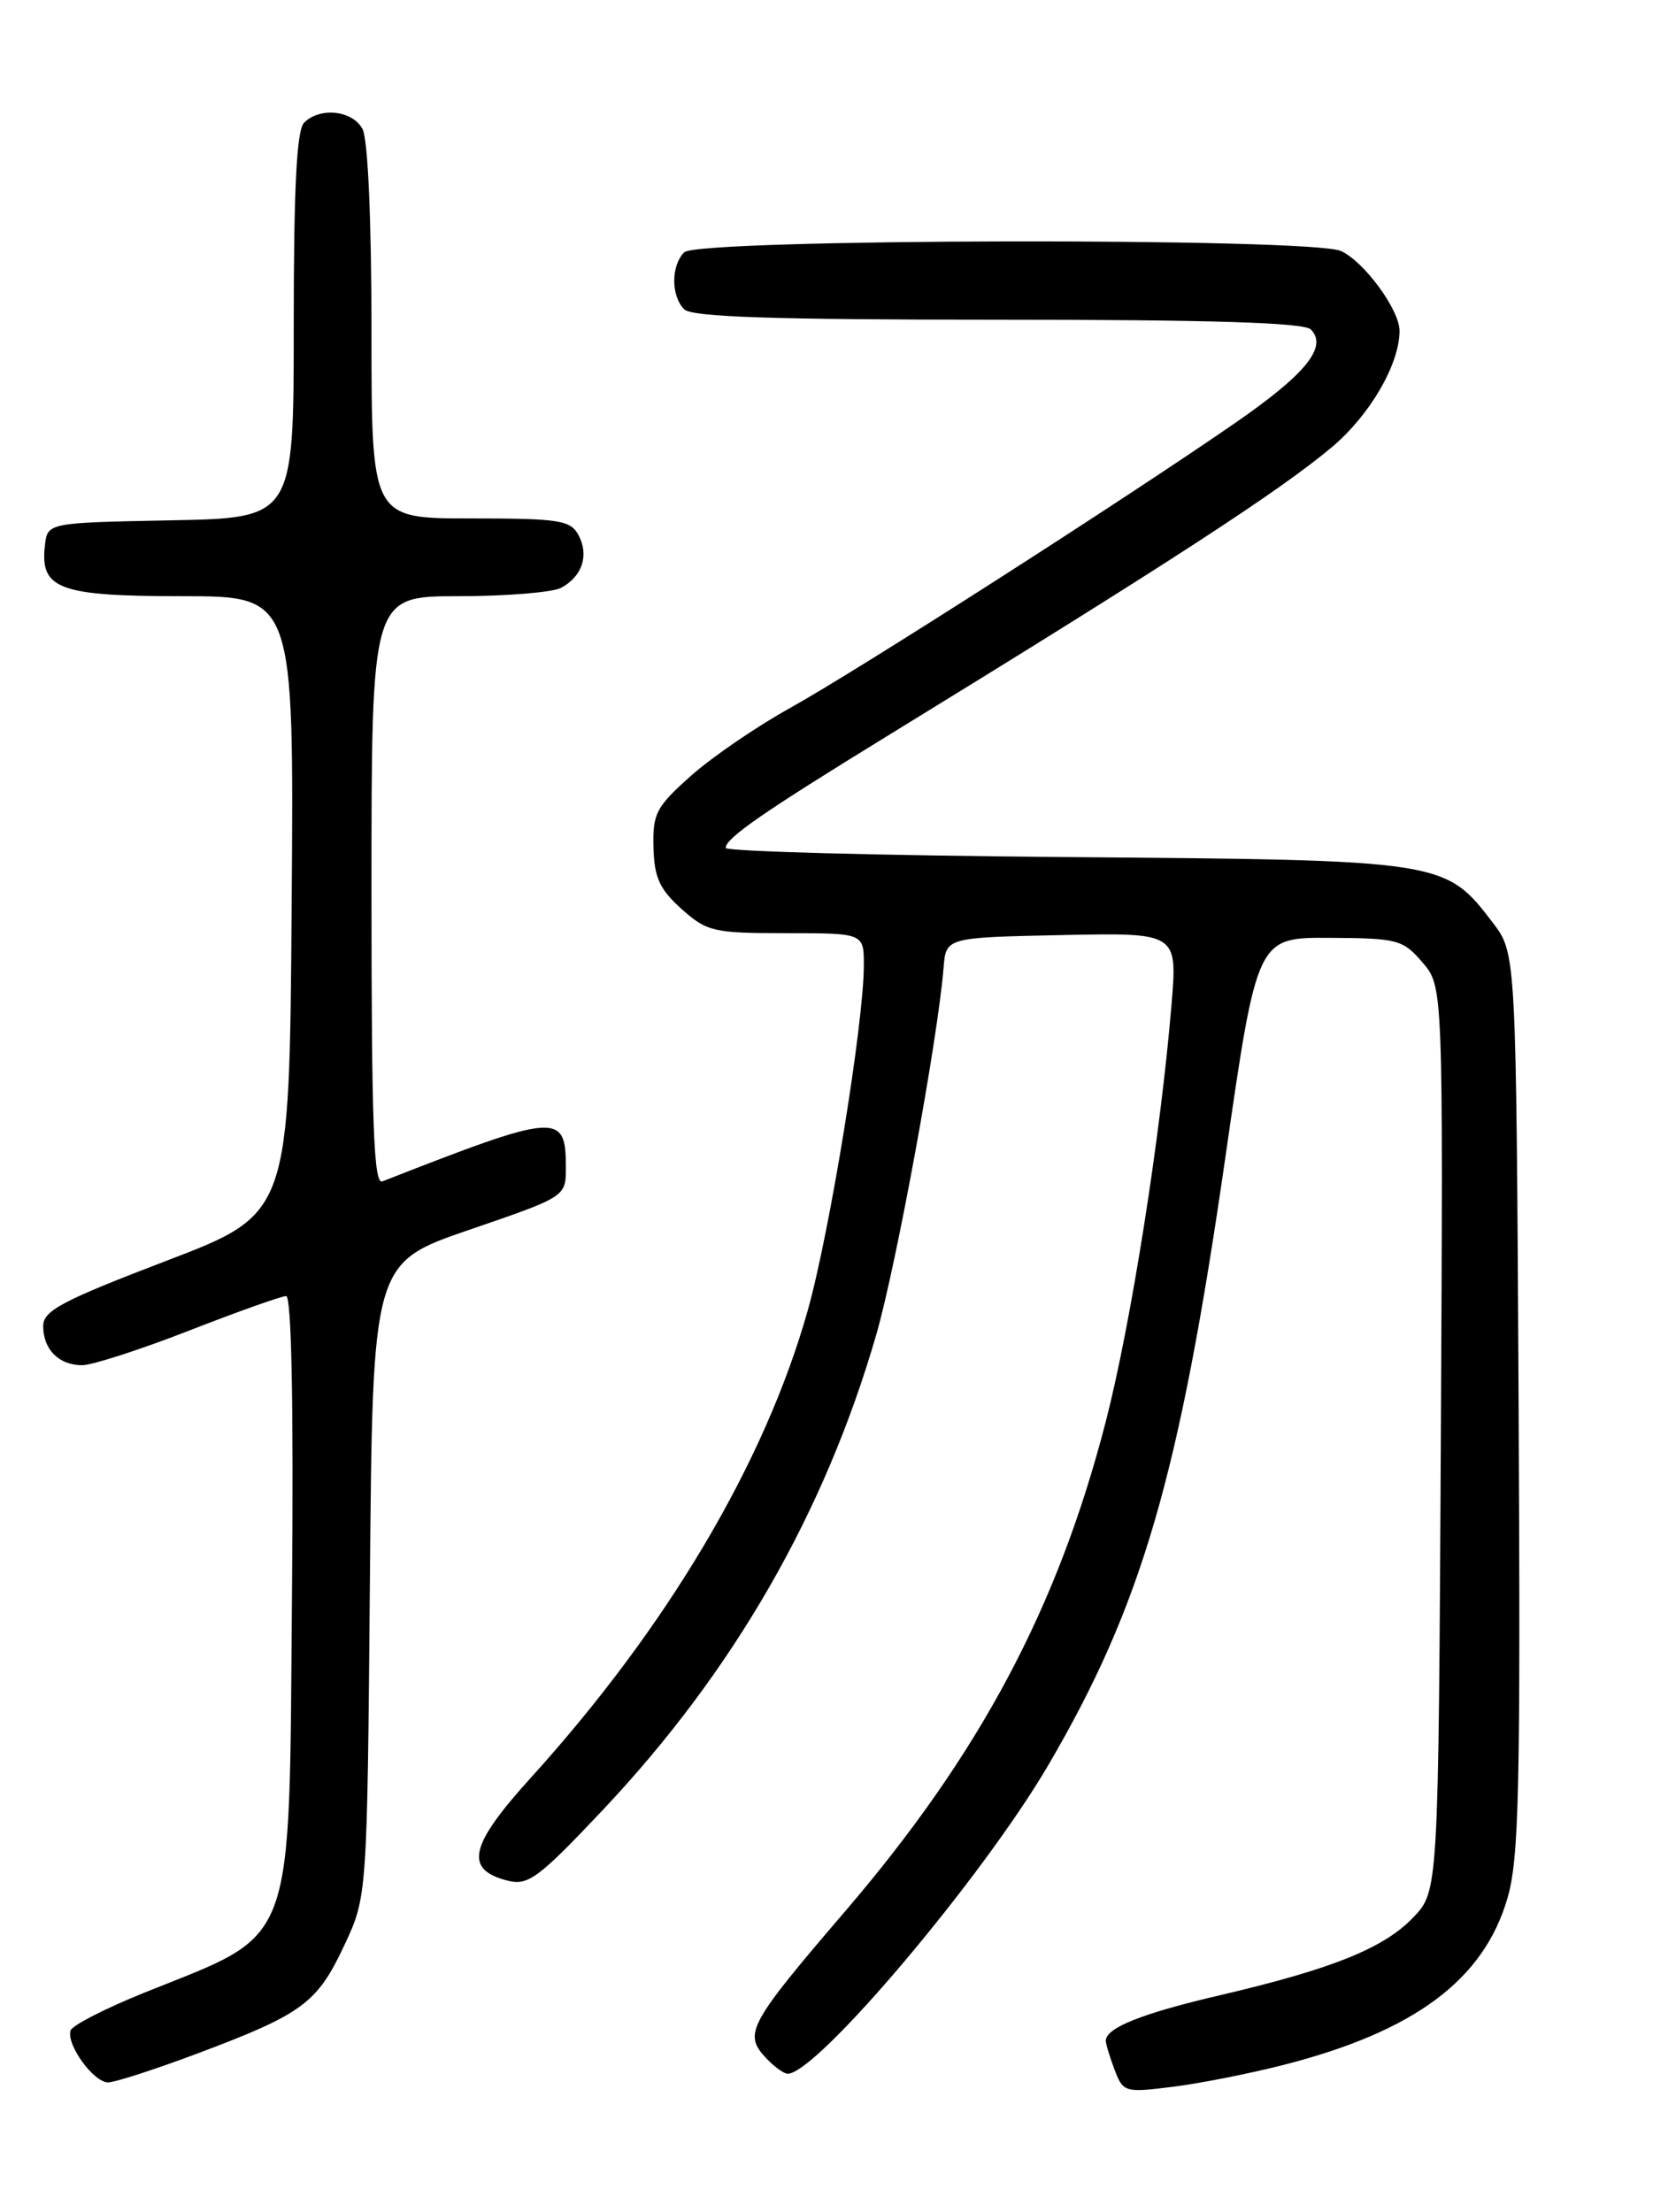 <?xml version="1.0" encoding="UTF-8" standalone="no"?>
<!DOCTYPE svg PUBLIC "-//W3C//DTD SVG 1.1//EN" "http://www.w3.org/Graphics/SVG/1.1/DTD/svg11.dtd" >
<svg xmlns="http://www.w3.org/2000/svg" xmlns:xlink="http://www.w3.org/1999/xlink" version="1.1" viewBox="0 0 194 256">
 <g >
 <path fill="currentColor"
d=" M 148.57 238.98 C 163.72 235.11 171.74 229.14 174.49 219.69 C 175.84 215.05 176.01 207.11 175.78 162.33 C 175.50 110.34 175.50 110.34 172.81 106.81 C 167.27 99.55 167.16 99.54 123.25 99.19 C 101.66 99.01 84.00 98.54 84.00 98.13 C 84.00 97.00 88.33 94.01 102.59 85.25 C 135.15 65.27 148.06 56.88 154.18 51.74 C 158.57 48.04 162.00 42.15 162.00 38.29 C 162.00 35.86 157.91 30.28 155.22 29.05 C 151.76 27.48 80.79 27.61 79.20 29.20 C 77.66 30.74 77.66 34.26 79.20 35.80 C 80.09 36.69 89.53 37.00 115.50 37.00 C 140.12 37.00 150.94 37.34 151.72 38.12 C 153.73 40.13 151.17 43.29 142.90 49.00 C 129.96 57.94 99.06 77.72 91.50 81.91 C 87.65 84.04 82.48 87.57 80.01 89.76 C 75.94 93.38 75.54 94.15 75.64 98.07 C 75.73 101.57 76.35 102.92 78.89 105.20 C 81.84 107.83 82.59 108.00 91.02 108.00 C 100.00 108.00 100.00 108.00 99.99 111.75 C 99.98 118.42 96.04 142.64 93.49 151.69 C 88.53 169.27 77.27 188.27 61.45 205.74 C 54.31 213.61 53.69 216.38 58.78 217.66 C 61.14 218.25 62.33 217.37 69.81 209.44 C 84.90 193.43 95.44 175.13 101.42 154.50 C 103.74 146.47 108.55 120.29 109.22 112.00 C 109.50 108.50 109.50 108.50 122.90 108.22 C 136.29 107.94 136.29 107.94 135.61 116.22 C 134.35 131.41 130.92 153.17 128.00 164.51 C 122.43 186.09 113.42 203.02 97.75 221.29 C 86.80 234.06 86.09 235.34 88.50 238.00 C 89.49 239.10 90.70 240.00 91.18 240.00 C 94.55 240.00 113.71 217.31 121.34 204.29 C 132.16 185.80 136.51 170.89 141.83 134.00 C 145.51 108.50 145.51 108.50 153.88 108.54 C 161.77 108.58 162.38 108.74 164.65 111.38 C 167.05 114.17 167.05 114.17 166.78 166.52 C 166.50 218.87 166.50 218.87 163.57 221.93 C 160.15 225.49 154.18 227.89 141.15 230.93 C 132.19 233.02 128.00 234.69 128.00 236.18 C 128.00 236.56 128.46 238.07 129.02 239.55 C 130.01 242.15 130.20 242.21 135.76 241.51 C 138.90 241.12 144.67 239.98 148.57 238.98 Z  M 23.01 237.60 C 35.02 233.08 36.72 231.82 39.84 225.17 C 42.50 219.50 42.50 219.50 42.82 182.83 C 43.13 146.17 43.13 146.17 54.32 142.33 C 65.50 138.50 65.50 138.50 65.50 135.11 C 65.50 128.70 64.60 128.76 44.25 136.73 C 43.26 137.11 43.00 129.99 43.00 103.11 C 43.00 69.00 43.00 69.00 53.07 69.00 C 58.60 69.00 63.95 68.56 64.95 68.03 C 67.40 66.71 68.21 64.26 66.96 61.93 C 66.03 60.20 64.76 60.00 54.46 60.00 C 43.00 60.00 43.00 60.00 43.00 38.43 C 43.00 25.48 42.59 16.10 41.96 14.93 C 40.81 12.77 37.04 12.36 35.20 14.20 C 34.34 15.06 34.00 21.68 34.00 37.67 C 34.00 59.95 34.00 59.95 19.75 60.22 C 5.50 60.50 5.50 60.50 5.20 63.12 C 4.61 68.18 6.82 69.00 21.08 69.00 C 34.03 69.00 34.03 69.00 33.76 104.74 C 33.50 140.48 33.50 140.48 19.25 145.92 C 7.13 150.56 5.00 151.69 5.00 153.48 C 5.00 156.18 6.82 158.00 9.51 158.00 C 10.67 158.00 16.23 156.20 21.88 154.00 C 27.52 151.80 32.58 150.00 33.12 150.00 C 33.74 150.00 33.99 162.40 33.80 184.30 C 33.43 226.21 34.45 223.47 16.68 230.63 C 12.19 232.44 8.37 234.40 8.17 234.99 C 7.64 236.59 10.82 241.00 12.51 241.00 C 13.32 241.00 18.04 239.47 23.01 237.60 Z "/>
</g>
</svg>